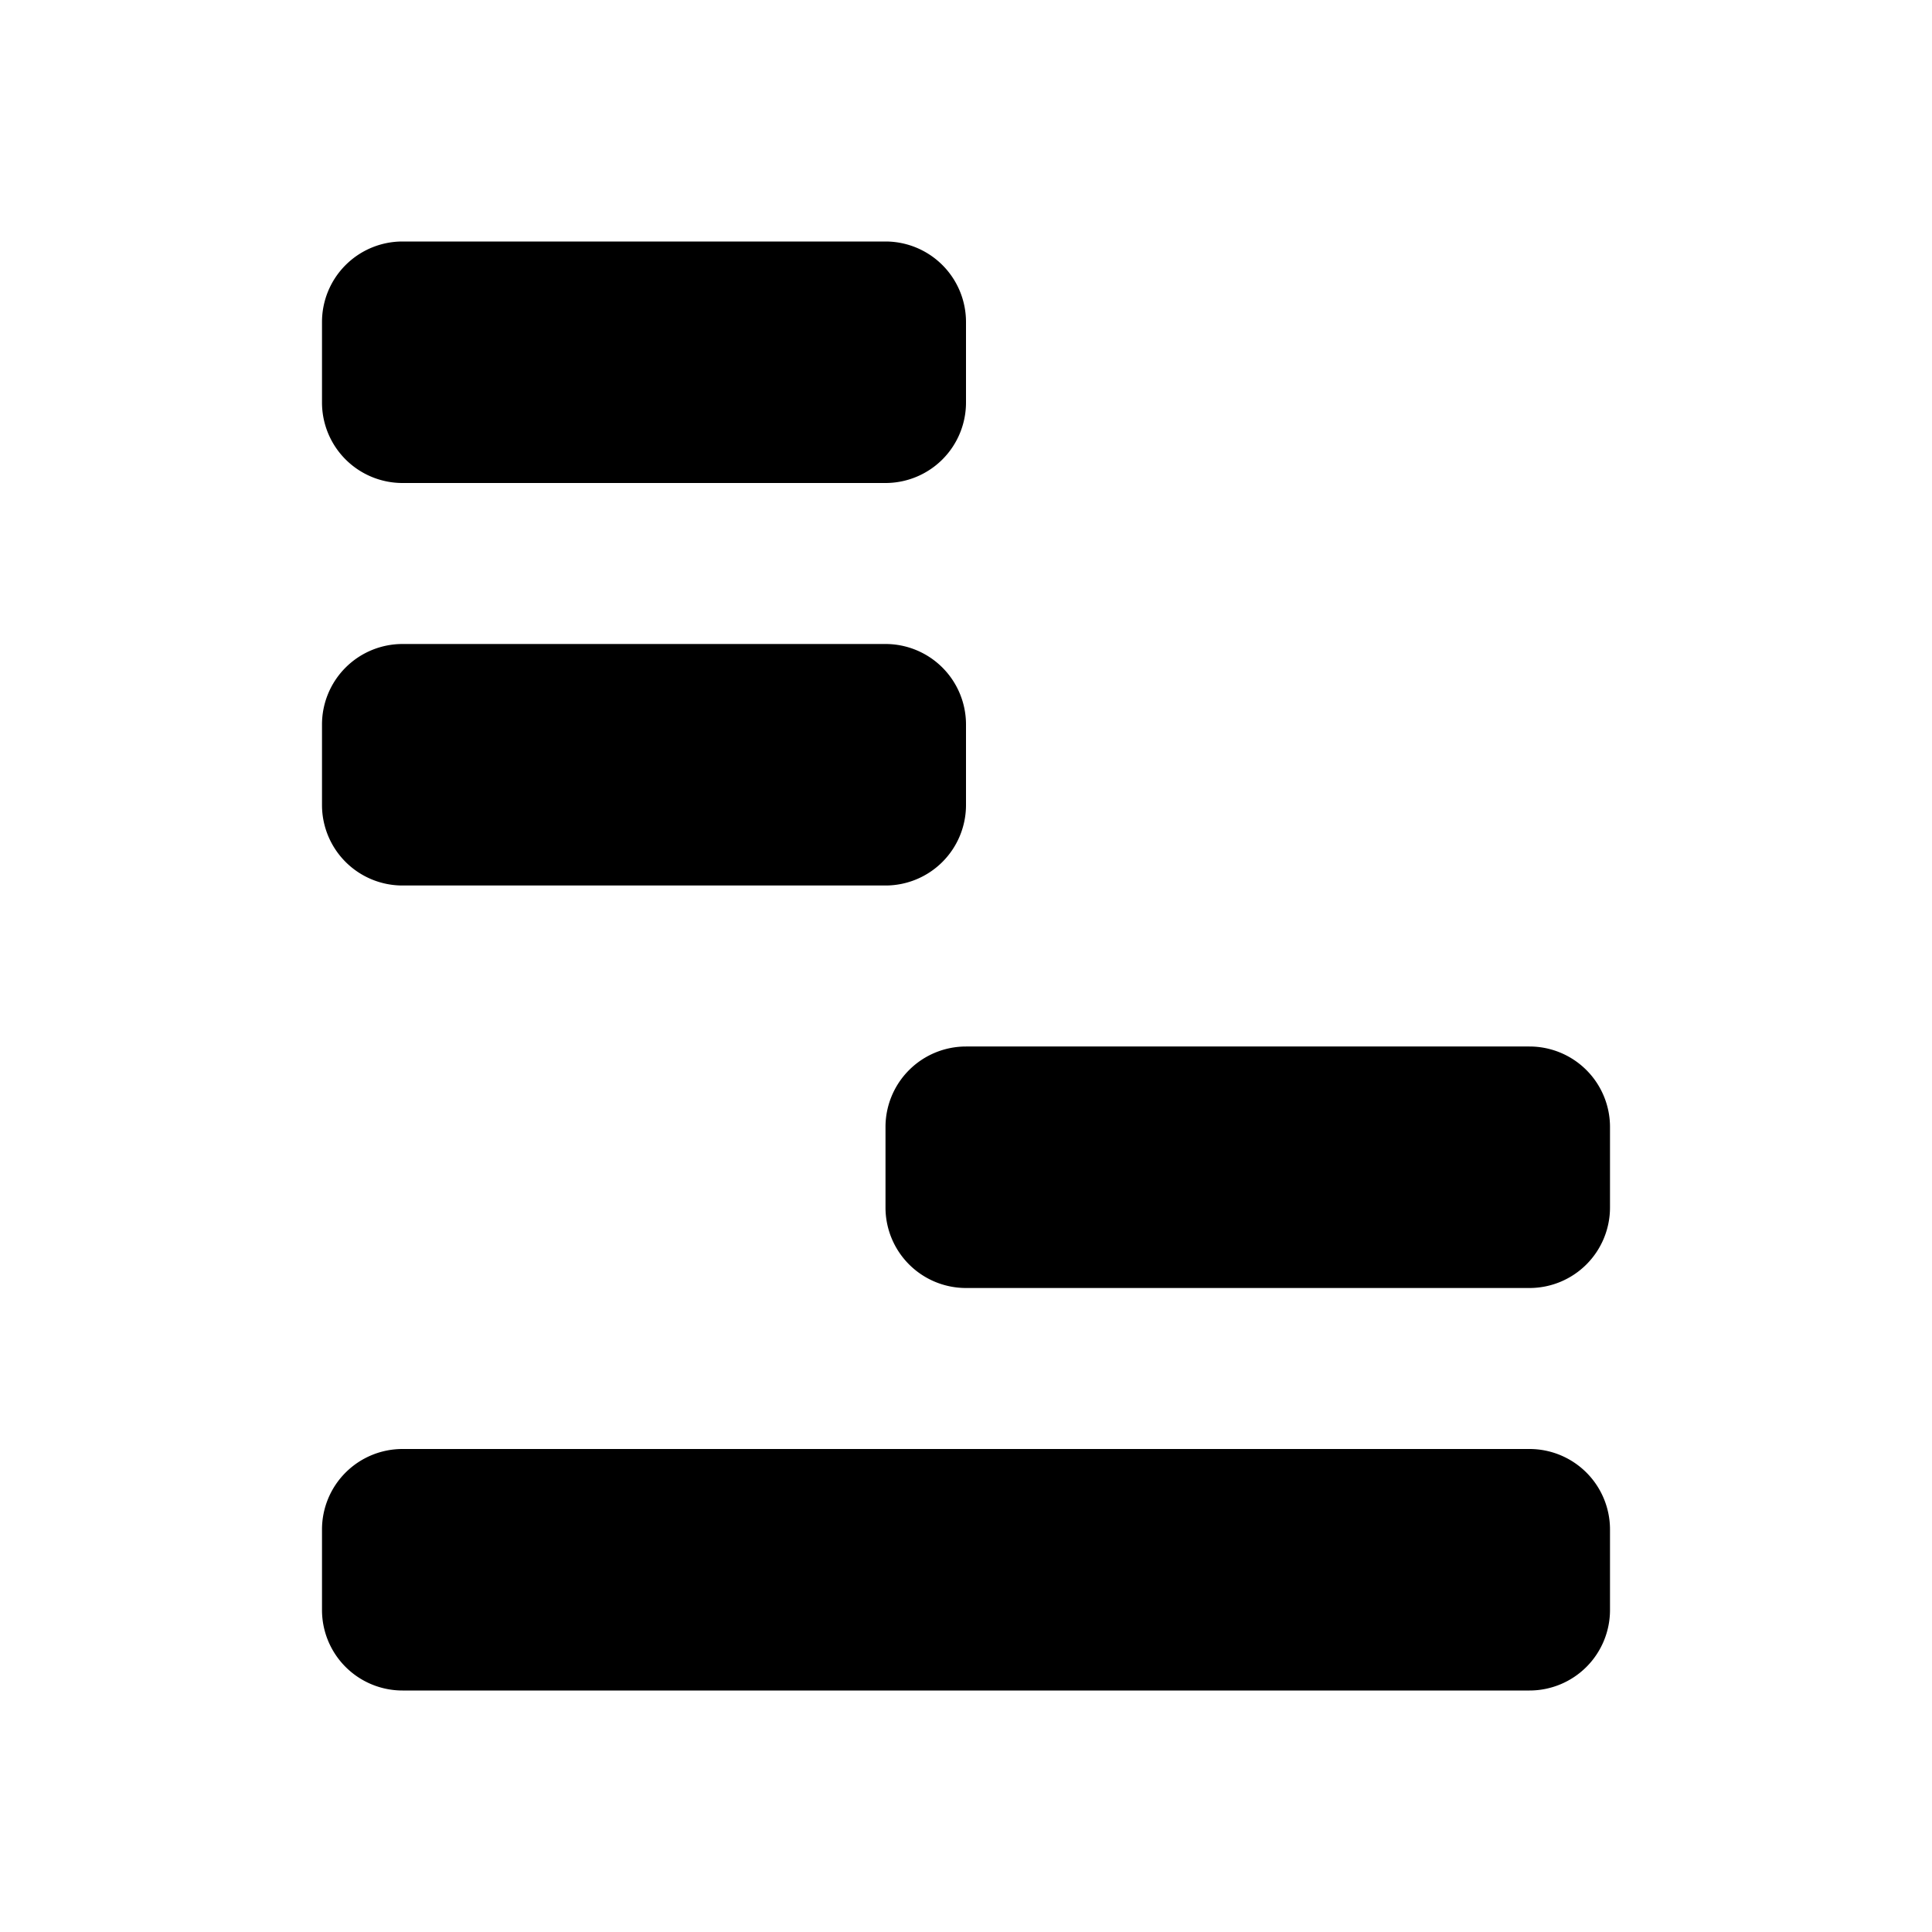 <svg xmlns="http://www.w3.org/2000/svg" viewBox="0 0 24 24">
    <path d="M5 3h6a1 1 0 0 1 1 1v1a1 1 0 0 1-1 1H5a1 1 0 0 1-1-1V4a1 1 0 0 1 1-1zm0 5h6a1 1 0 0 1 1 1v1a1 1 0 0 1-1 1H5a1 1 0 0 1-1-1V9a1 1 0 0 1 1-1zm7 5h7a1 1 0 0 1 1 1v1a1 1 0 0 1-1 1h-7a1 1 0 0 1-1-1v-1a1 1 0 0 1 1-1zm-7 5h14a1 1 0 0 1 1 1v1a1 1 0 0 1-1 1H5a1 1 0 0 1-1-1v-1a1 1 0 0 1 1-1z"/>
</svg>
